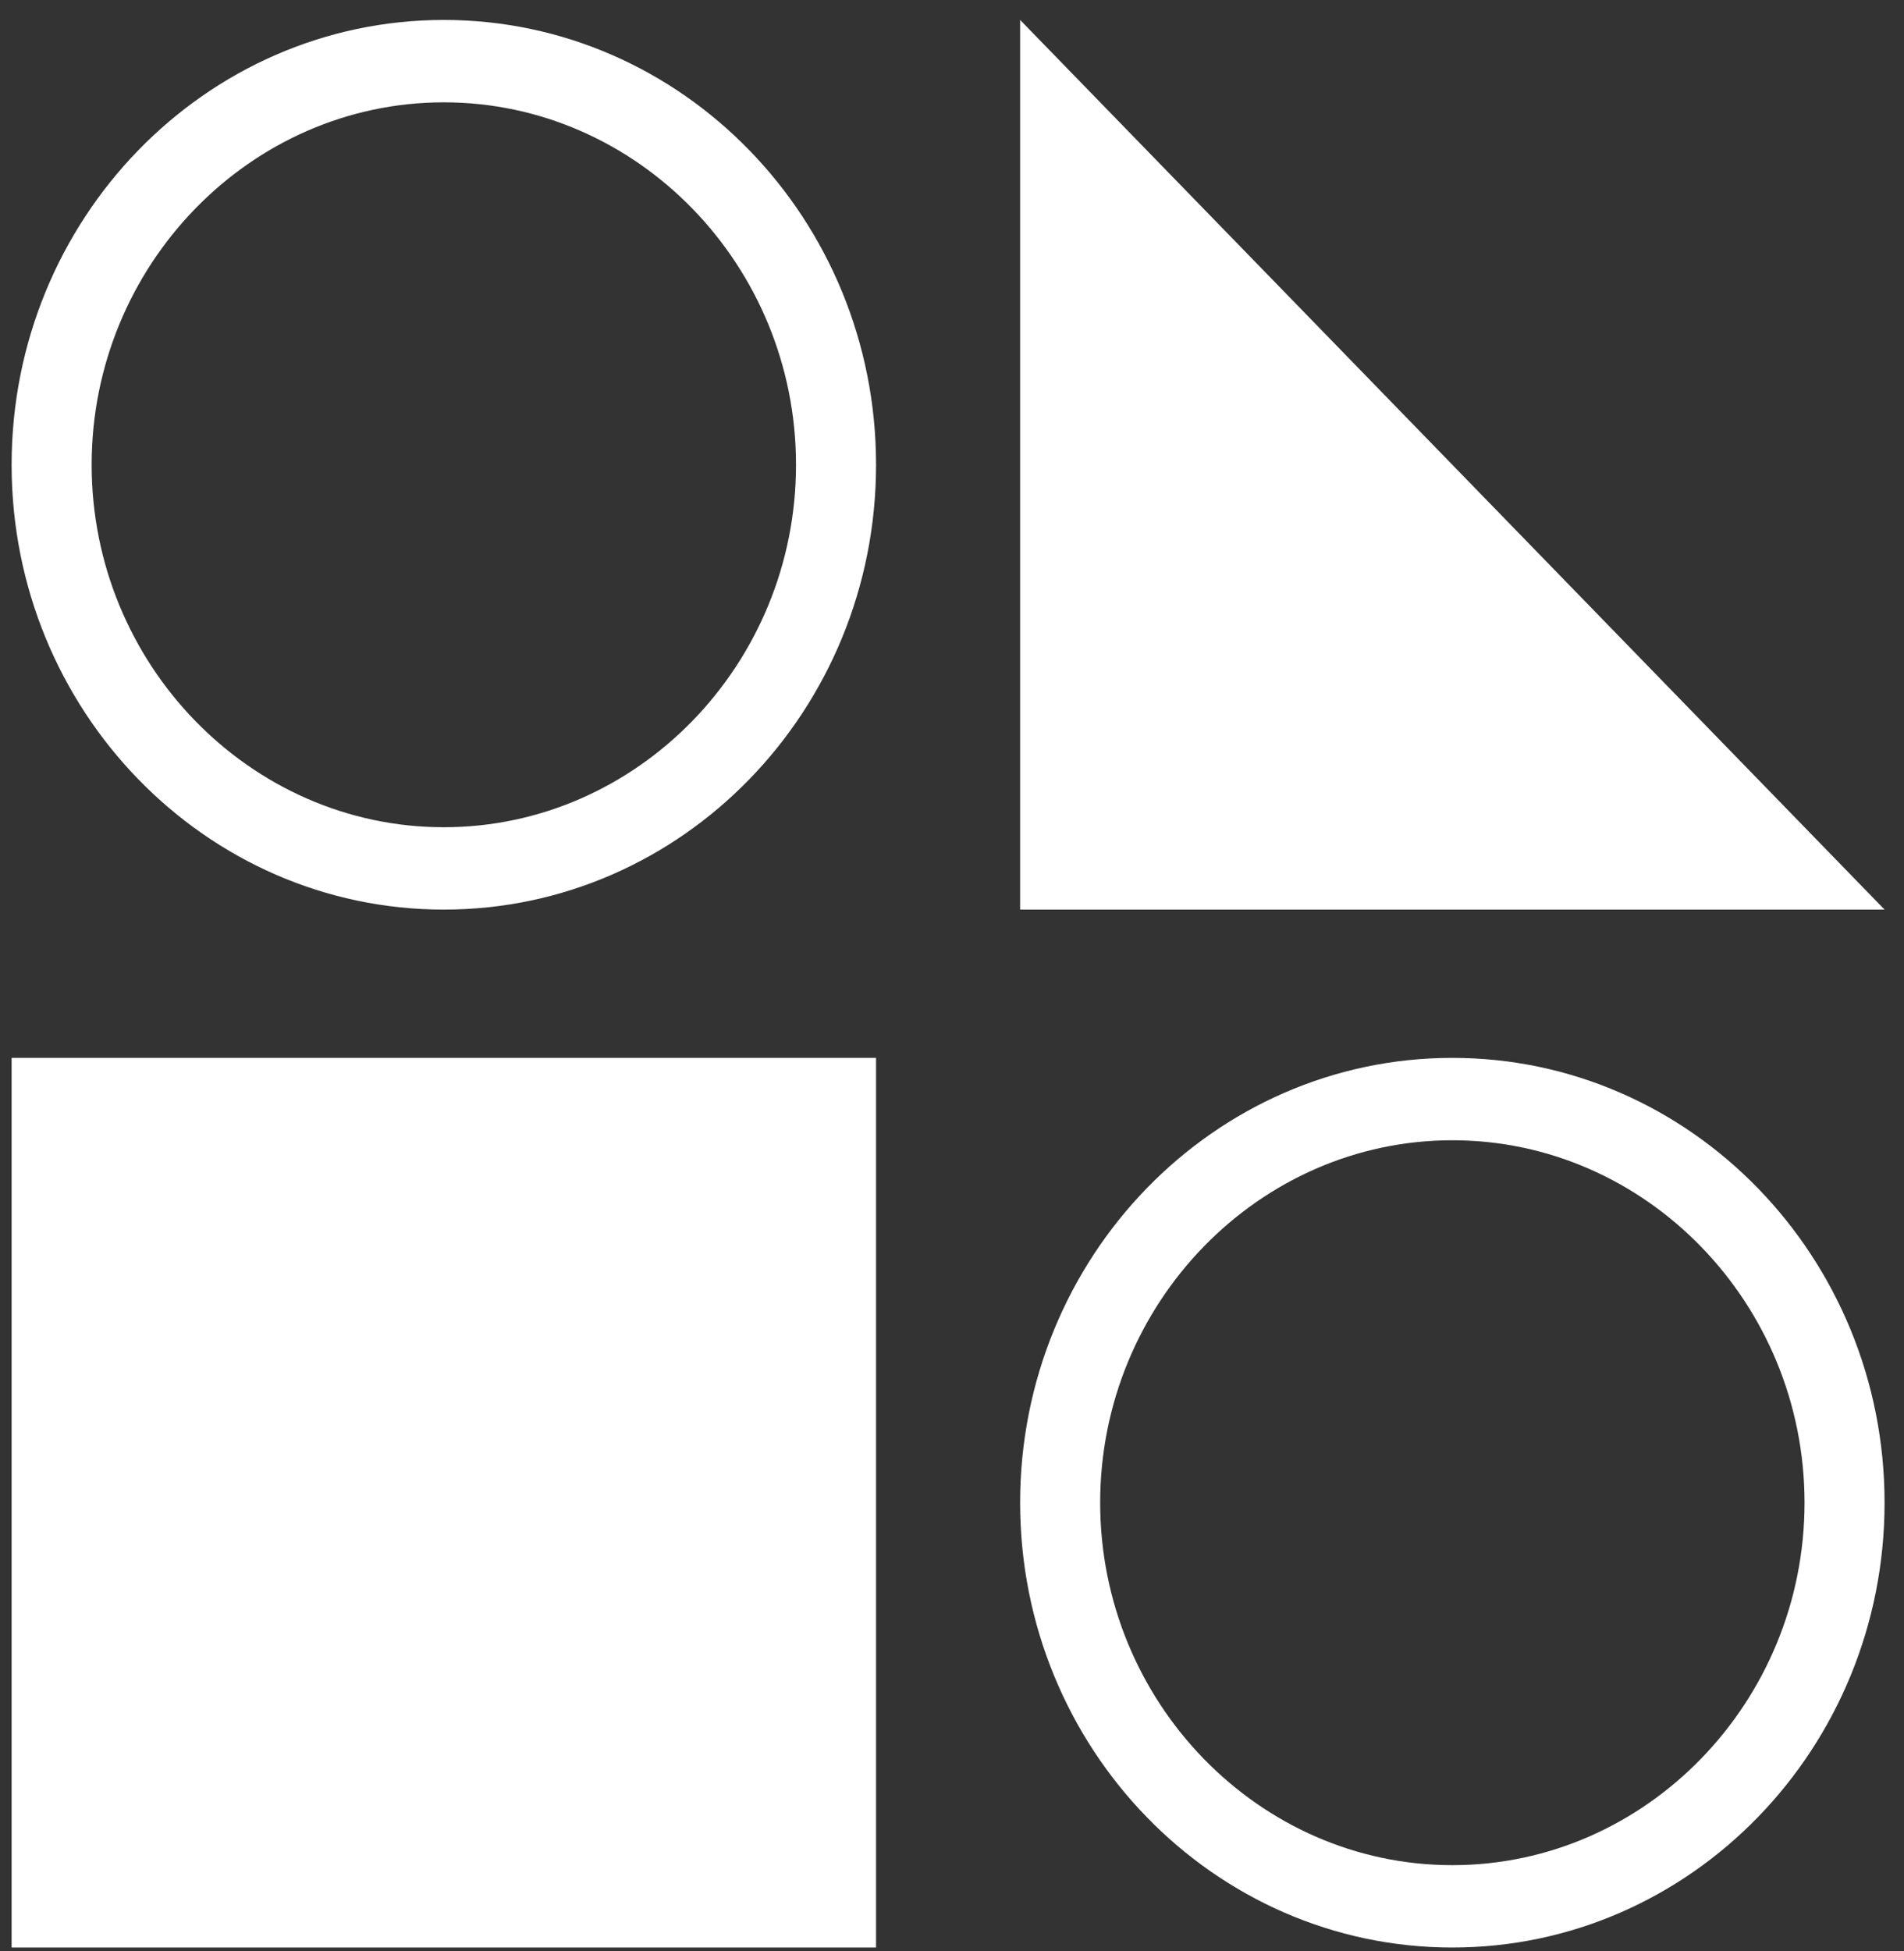 <svg width="82" height="84" viewBox="0 0 82 84" fill="none" xmlns="http://www.w3.org/2000/svg">
<rect x="0" y="0" width="82" height="84" fill="#333333" stroke="none"/>
<path d="M19.115 4.406C27.457 4.406 34.282 11.428 34.282 20.011C34.282 28.594 27.457 35.617 19.115 35.617C10.773 35.617 3.947 28.594 3.947 20.011C3.947 11.428 10.773 4.406 19.115 4.406ZM19.115 0.859C8.842 0.859 0.5 9.442 0.5 20.011C0.5 30.58 8.842 39.163 19.115 39.163C29.387 39.163 37.729 30.58 37.729 20.011C37.729 9.442 29.387 0.859 19.115 0.859Z" fill="white"/>
<path d="M62.549 49.094C70.891 49.094 77.716 56.116 77.716 64.699C77.716 73.282 70.891 80.305 62.549 80.305C54.207 80.305 47.381 73.282 47.381 64.699C47.381 56.116 54.207 49.094 62.549 49.094ZM62.549 45.547C52.276 45.547 43.934 54.13 43.934 64.699C43.934 75.268 52.276 83.851 62.549 83.851C72.821 83.851 81.163 75.268 81.163 64.699C81.163 54.13 72.821 45.547 62.549 45.547Z" fill="white"/>
<path d="M43.934 0.859L81.163 39.163H43.934V0.859Z" fill="white"/>
<path d="M37.729 45.547H0.5V83.851H37.729V45.547Z" fill="white"/>
</svg>
